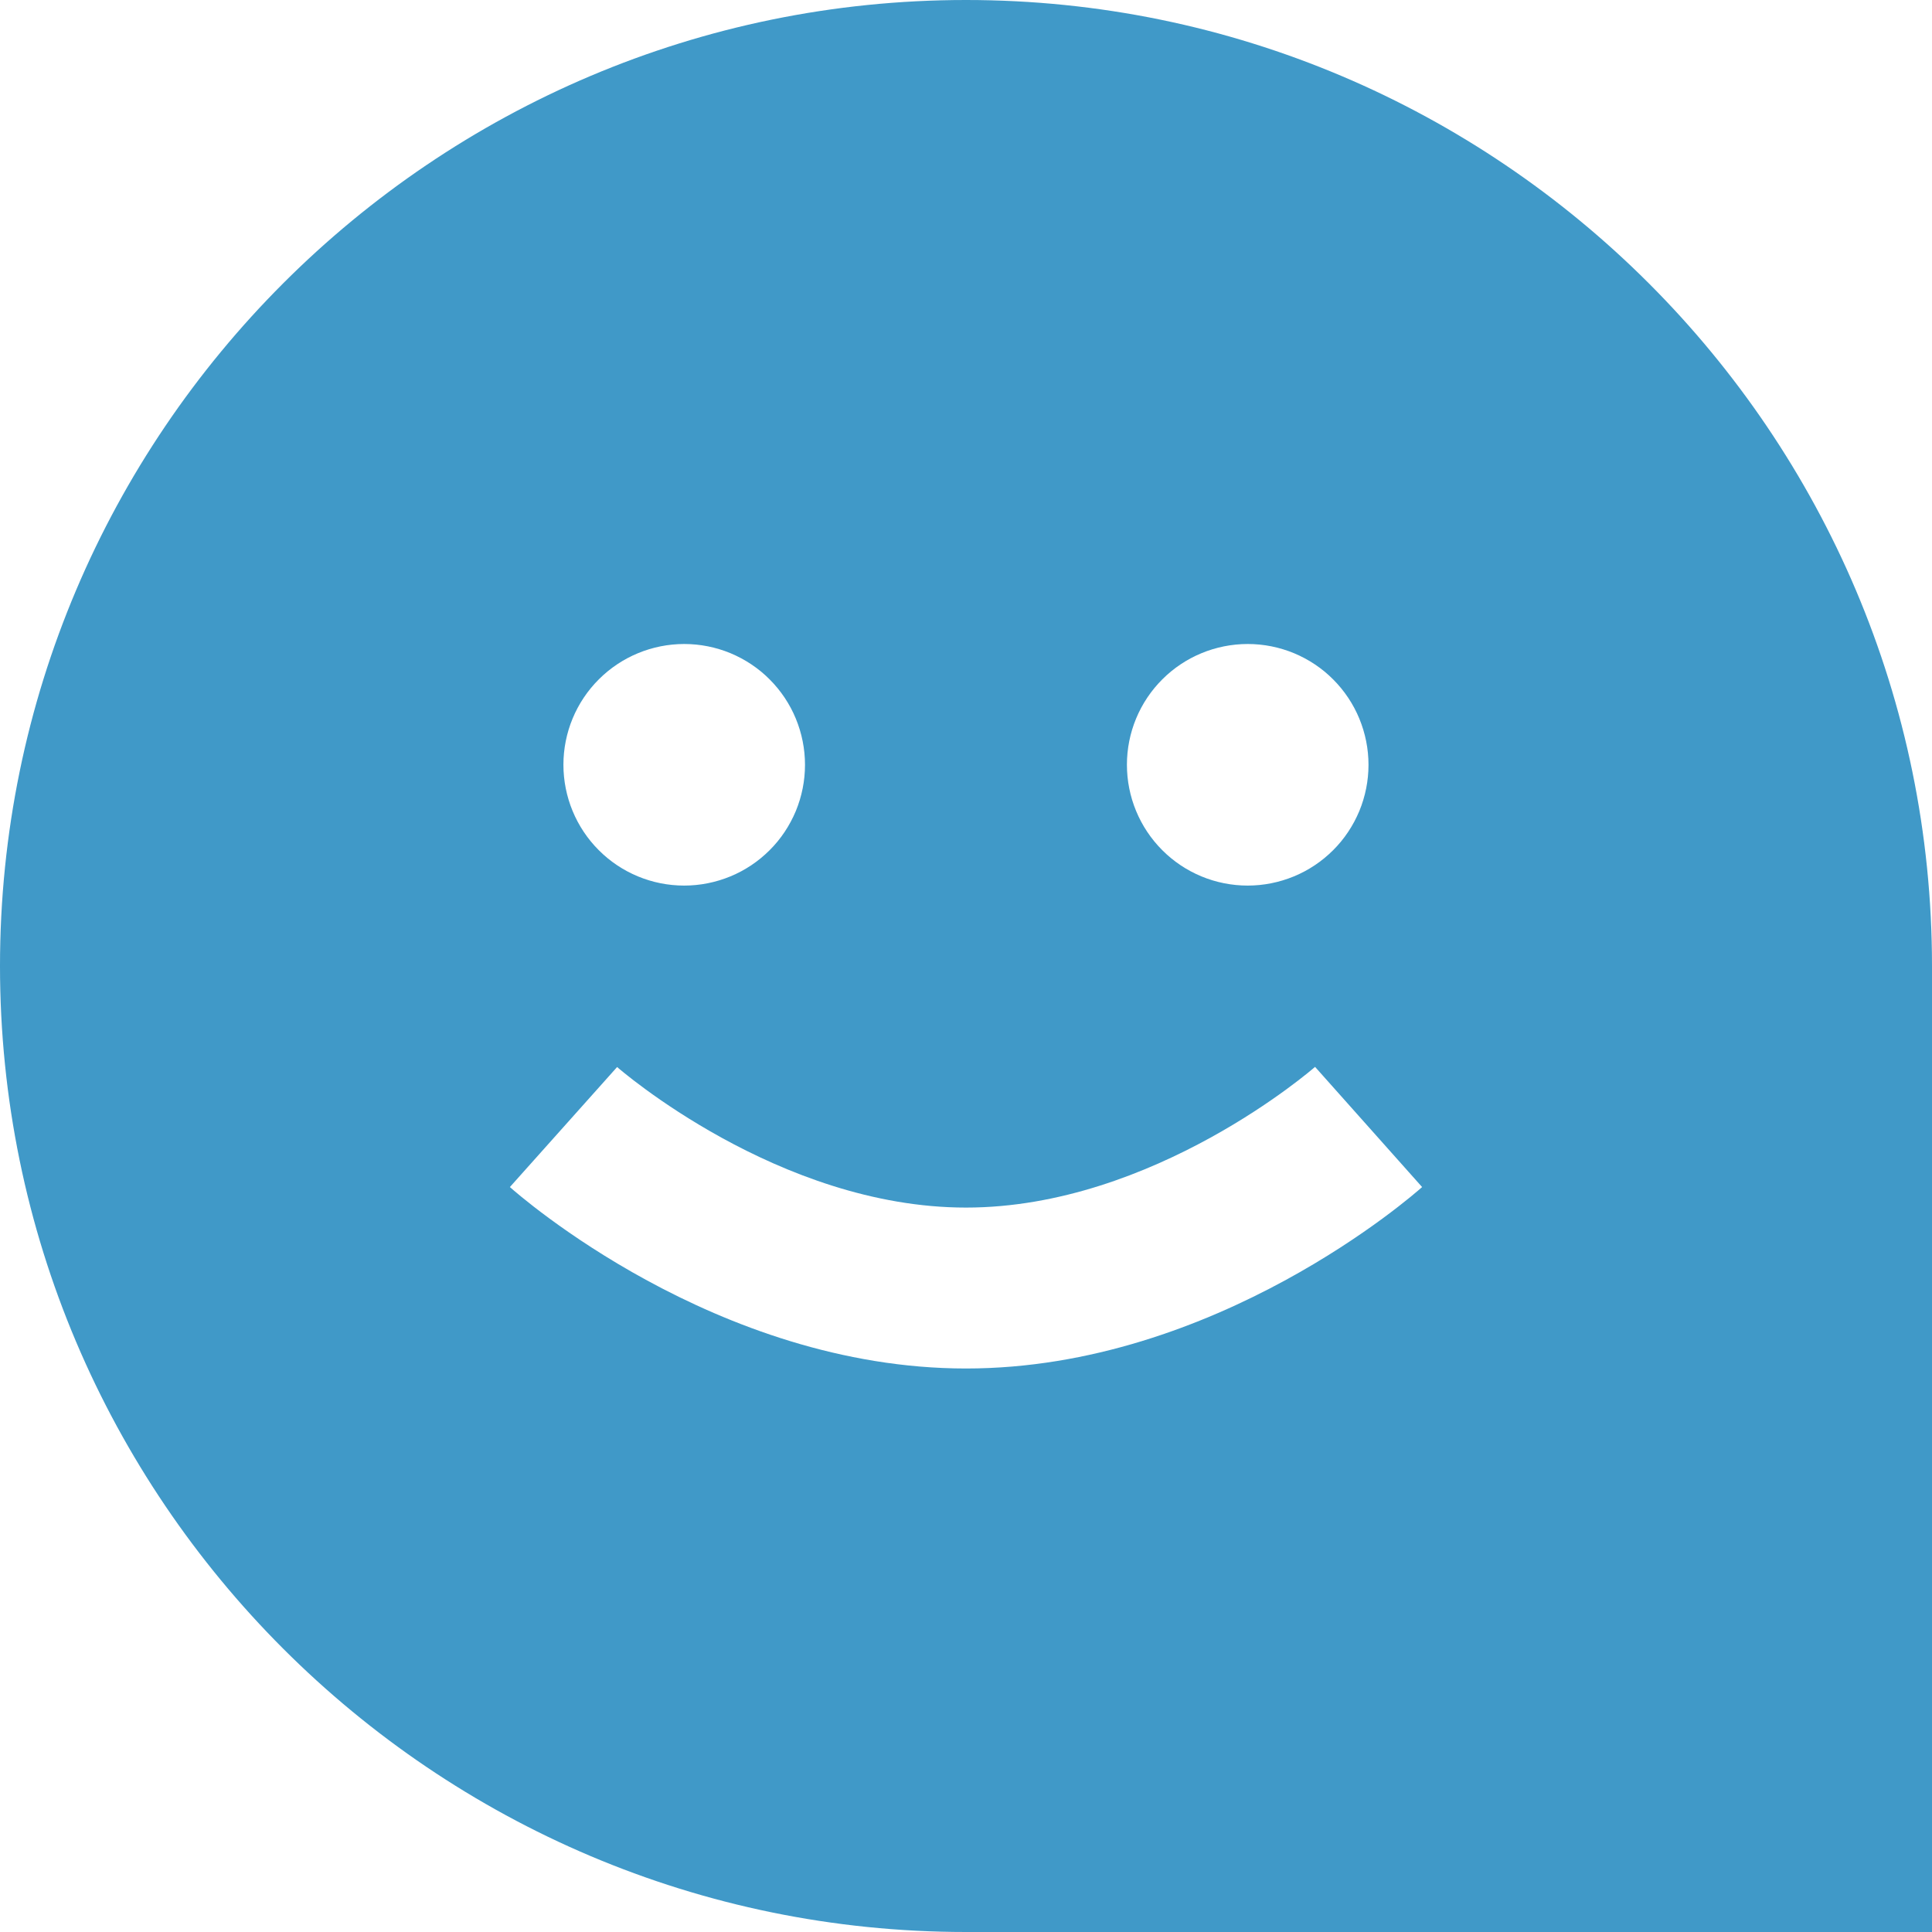 <svg width="24" height="24" viewBox="0 0 24 24" fill="none" xmlns="http://www.w3.org/2000/svg">
<g clip-path="url(#clip0_2266_760)">
<path d="M12 0C5.383 0 0 5.383 0 12C0 18.617 5.383 24 12 24H24V12C24 5.383 18.617 0 12 0ZM15.5 8C15.697 8 15.892 8.039 16.074 8.114C16.256 8.19 16.422 8.3 16.561 8.44C16.7 8.579 16.811 8.745 16.886 8.927C16.961 9.109 17 9.304 17 9.501C17 9.698 16.961 9.893 16.886 10.075C16.81 10.257 16.7 10.423 16.56 10.562C16.421 10.701 16.255 10.812 16.073 10.887C15.891 10.962 15.696 11.001 15.499 11.001C15.101 11.001 14.719 10.843 14.438 10.561C14.157 10.28 13.999 9.898 13.999 9.5C13.999 9.102 14.157 8.72 14.439 8.439C14.72 8.158 15.102 8 15.5 8ZM8.5 8C8.697 8 8.892 8.039 9.074 8.114C9.256 8.19 9.422 8.3 9.561 8.44C9.7 8.579 9.811 8.745 9.886 8.927C9.961 9.109 10 9.304 10 9.501C10 9.698 9.961 9.893 9.886 10.075C9.81 10.257 9.7 10.423 9.56 10.562C9.421 10.701 9.255 10.812 9.073 10.887C8.891 10.962 8.696 11.001 8.499 11.001C8.101 11.001 7.719 10.843 7.438 10.561C7.157 10.28 6.999 9.898 6.999 9.5C6.999 9.102 7.157 8.72 7.439 8.439C7.72 8.158 8.102 8 8.5 8ZM12 17C8.893 17 6.437 14.838 6.334 14.746L7.666 13.255C7.684 13.271 9.669 15.001 12 15.001C14.331 15.001 16.316 13.271 16.336 13.253L17.666 14.746C17.563 14.838 15.107 17 12 17Z" fill="#0077B5" fill-opacity="0.75"/>
</g>
<defs>
<clipPath id="clip0_2266_760">
<rect width="24" height="24" fill="white"/>
</clipPath>
</defs>
</svg>
